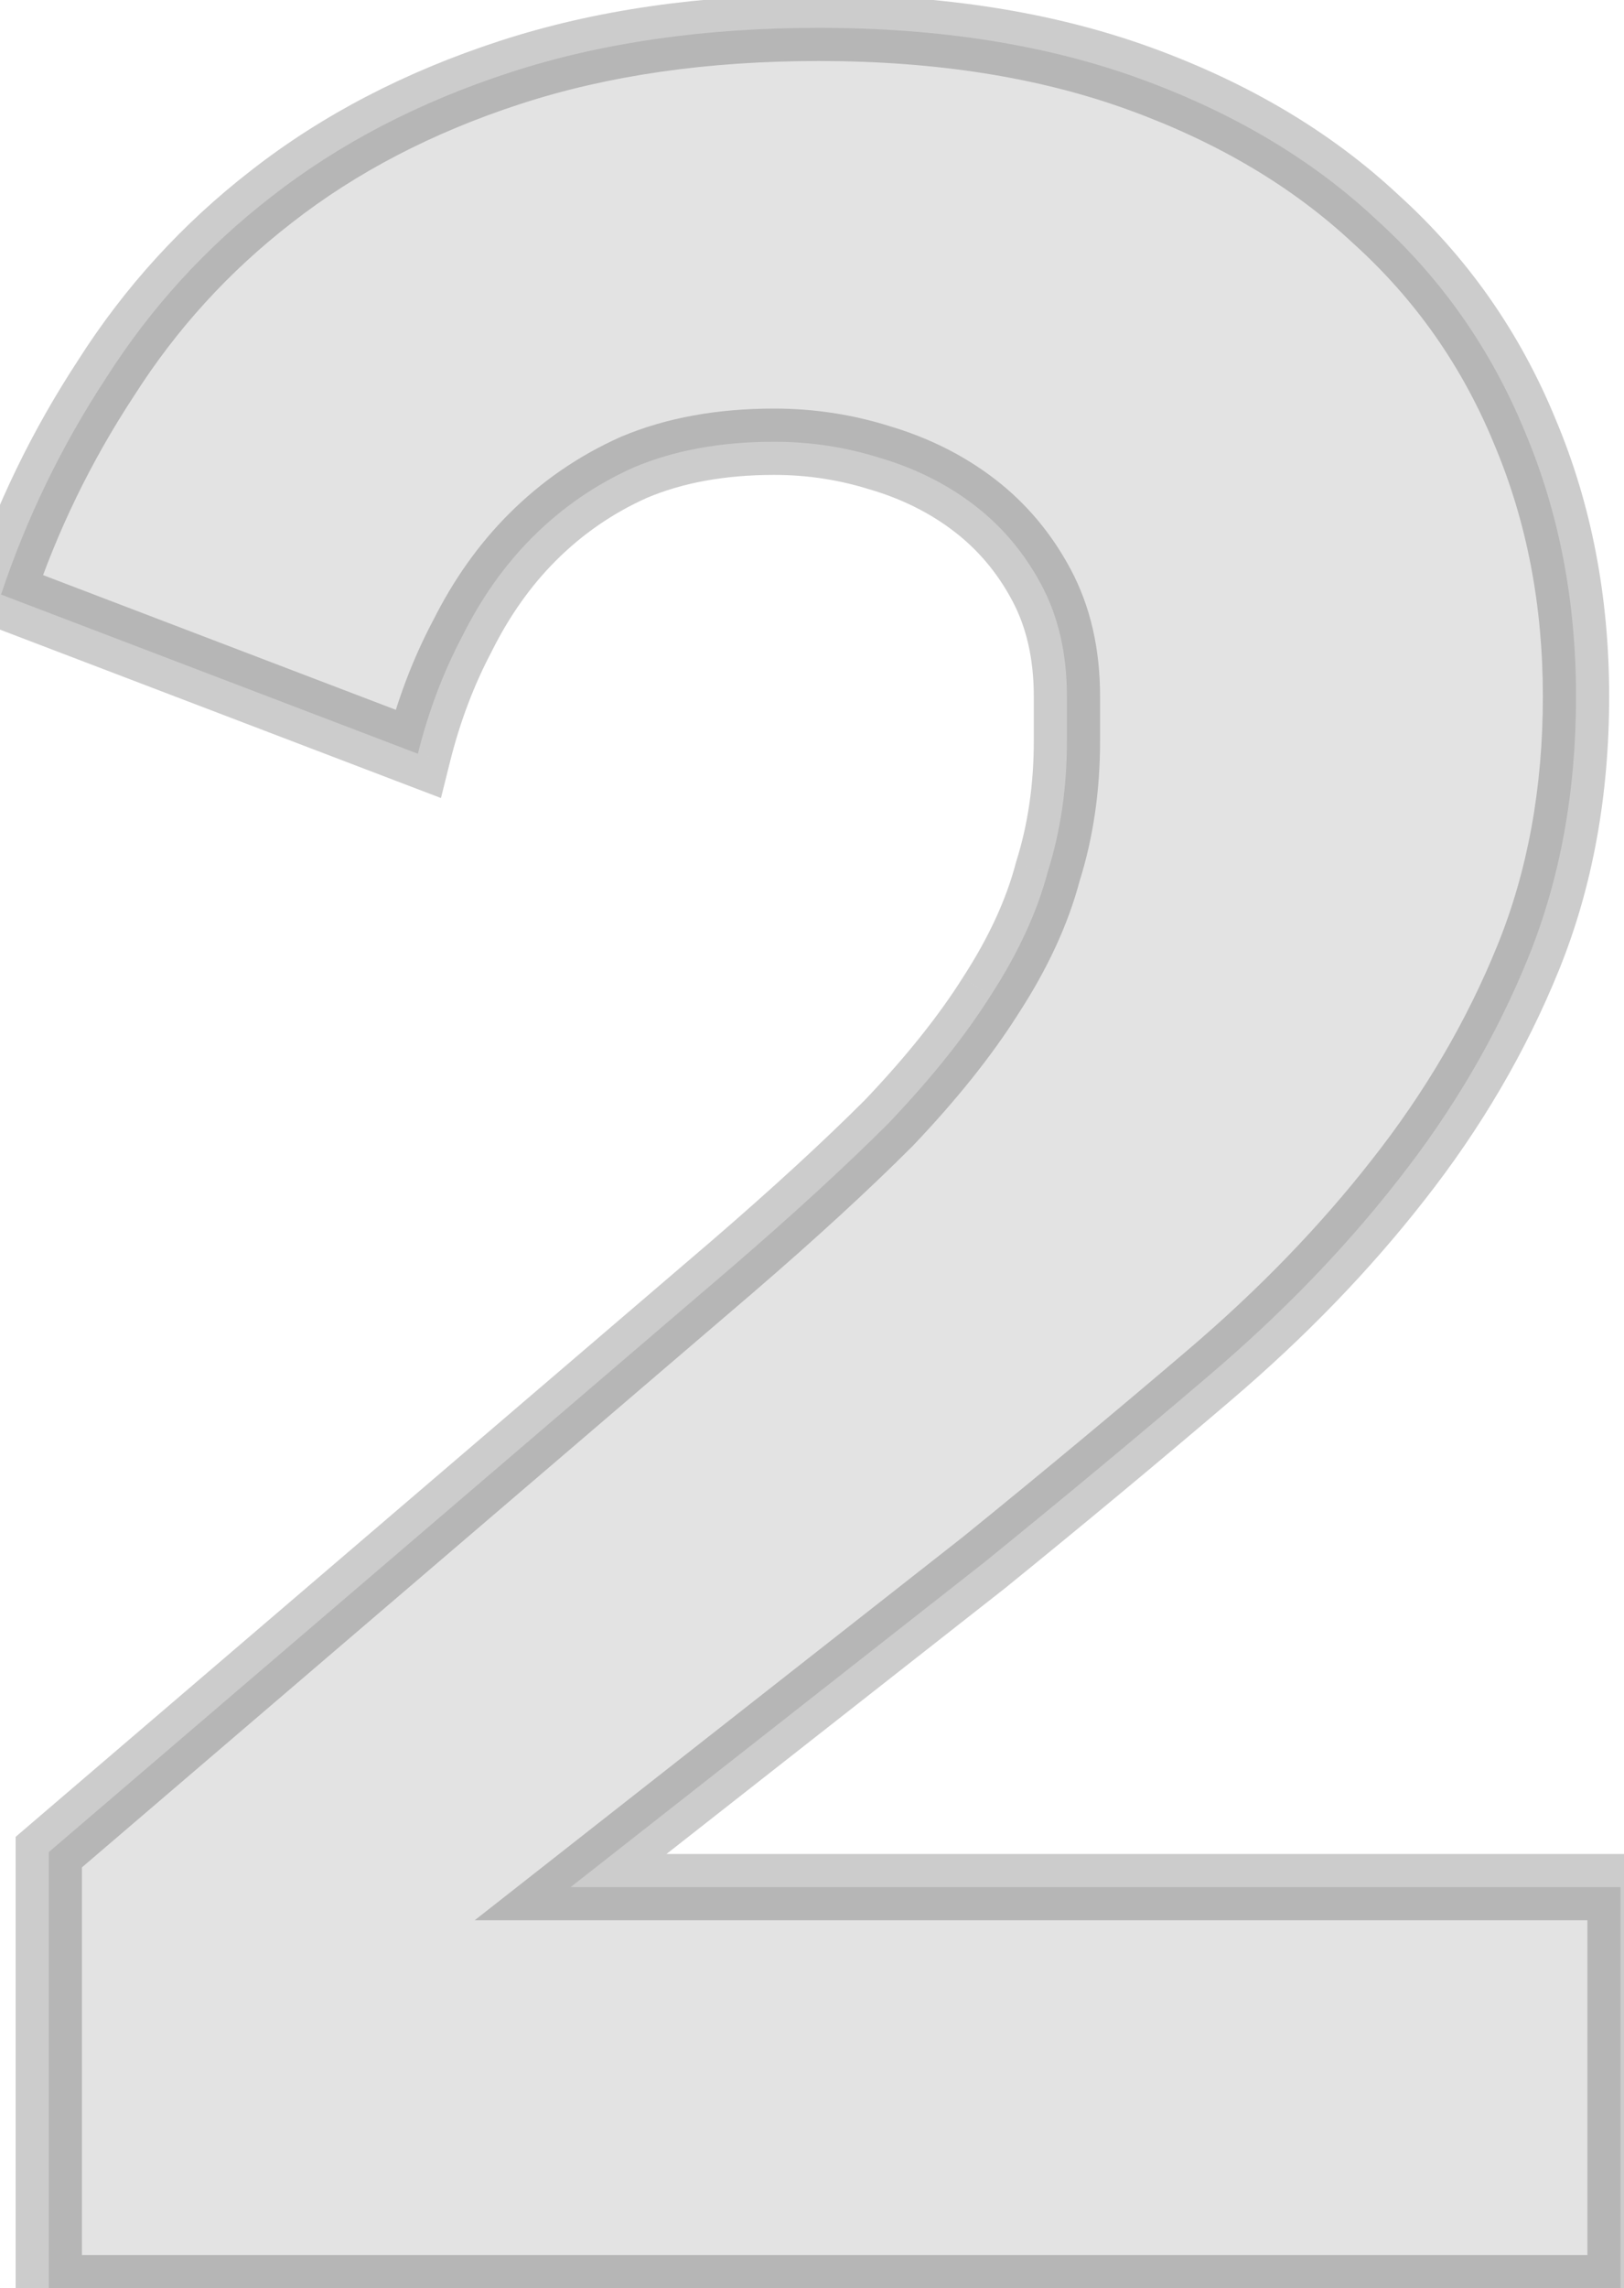 <svg width="49" height="69" viewBox="0 0 49 69" fill="none" xmlns="http://www.w3.org/2000/svg">
<mask id="path-1-outside-1_467_7" maskUnits="userSpaceOnUse" x="-2" y="-1" width="52" height="71" fill="black">
<rect fill="white" x="-2" y="-1" width="52" height="71"/>
<path d="M48.896 69H1.472V55.848L22.112 38.184C23.968 36.584 25.536 35.144 26.816 33.864C28.096 32.52 29.12 31.24 29.888 30.024C30.72 28.744 31.296 27.496 31.616 26.28C32 25.064 32.192 23.752 32.192 22.344V21C32.192 19.72 31.936 18.6 31.424 17.64C30.912 16.68 30.24 15.88 29.408 15.24C28.576 14.6 27.616 14.12 26.528 13.8C25.504 13.48 24.448 13.32 23.36 13.32C21.76 13.32 20.352 13.576 19.136 14.088C17.984 14.6 16.96 15.304 16.064 16.2C15.232 17.032 14.528 18.024 13.952 19.176C13.376 20.264 12.928 21.448 12.608 22.728L0.032 17.928C0.8 15.624 1.856 13.448 3.2 11.4C4.544 9.288 6.208 7.464 8.192 5.928C10.24 4.328 12.64 3.08 15.392 2.184C18.144 1.288 21.248 0.84 24.704 0.84C28.352 0.84 31.584 1.352 34.4 2.376C37.216 3.4 39.584 4.808 41.504 6.6C43.488 8.392 44.992 10.536 46.016 13.032C47.04 15.464 47.552 18.12 47.552 21C47.552 23.88 47.072 26.504 46.112 28.872C45.152 31.24 43.84 33.48 42.176 35.592C40.576 37.64 38.688 39.592 36.512 41.448C34.336 43.304 32.064 45.192 29.696 47.112L17.216 56.904H48.896V69Z"/>
</mask>
<path d="M48.896 69H1.472V55.848L22.112 38.184C23.968 36.584 25.536 35.144 26.816 33.864C28.096 32.52 29.12 31.24 29.888 30.024C30.72 28.744 31.296 27.496 31.616 26.28C32 25.064 32.192 23.752 32.192 22.344V21C32.192 19.72 31.936 18.6 31.424 17.64C30.912 16.68 30.24 15.88 29.408 15.24C28.576 14.6 27.616 14.12 26.528 13.8C25.504 13.48 24.448 13.32 23.36 13.32C21.76 13.32 20.352 13.576 19.136 14.088C17.984 14.6 16.96 15.304 16.064 16.2C15.232 17.032 14.528 18.024 13.952 19.176C13.376 20.264 12.928 21.448 12.608 22.728L0.032 17.928C0.8 15.624 1.856 13.448 3.2 11.4C4.544 9.288 6.208 7.464 8.192 5.928C10.24 4.328 12.64 3.08 15.392 2.184C18.144 1.288 21.248 0.84 24.704 0.84C28.352 0.84 31.584 1.352 34.4 2.376C37.216 3.4 39.584 4.808 41.504 6.6C43.488 8.392 44.992 10.536 46.016 13.032C47.04 15.464 47.552 18.12 47.552 21C47.552 23.88 47.072 26.504 46.112 28.872C45.152 31.24 43.84 33.48 42.176 35.592C40.576 37.64 38.688 39.592 36.512 41.448C34.336 43.304 32.064 45.192 29.696 47.112L17.216 56.904H48.896V69Z" fill="#E3E3E3"/>
<path d="M48.896 69V70H49.896V69H48.896ZM1.472 69H0.472V70H1.472V69ZM1.472 55.848L0.822 55.088L0.472 55.388V55.848H1.472ZM22.112 38.184L22.762 38.944L22.765 38.941L22.112 38.184ZM26.816 33.864L27.523 34.571L27.532 34.562L27.54 34.554L26.816 33.864ZM29.888 30.024L29.049 29.479L29.043 29.49L29.888 30.024ZM31.616 26.28L30.662 25.979L30.655 26.002L30.649 26.026L31.616 26.28ZM29.408 15.24L28.798 16.033L28.798 16.033L29.408 15.24ZM26.528 13.8L26.23 14.755L26.238 14.757L26.246 14.759L26.528 13.8ZM19.136 14.088L18.748 13.166L18.739 13.17L18.73 13.174L19.136 14.088ZM16.064 16.2L15.357 15.493L15.357 15.493L16.064 16.2ZM13.952 19.176L14.836 19.644L14.841 19.634L14.846 19.623L13.952 19.176ZM12.608 22.728L12.251 23.662L13.305 24.064L13.578 22.971L12.608 22.728ZM0.032 17.928L-0.917 17.612L-1.22 18.521L-0.325 18.862L0.032 17.928ZM3.2 11.4L4.036 11.949L4.044 11.937L3.2 11.4ZM8.192 5.928L8.804 6.719L8.808 6.716L8.192 5.928ZM34.4 2.376L34.058 3.316L34.058 3.316L34.4 2.376ZM41.504 6.6L40.822 7.331L40.828 7.337L40.834 7.342L41.504 6.6ZM46.016 13.032L45.091 13.412L45.094 13.42L46.016 13.032ZM42.176 35.592L41.391 34.973L41.388 34.976L42.176 35.592ZM36.512 41.448L37.161 42.209L37.161 42.209L36.512 41.448ZM29.696 47.112L30.313 47.899L30.32 47.894L30.326 47.889L29.696 47.112ZM17.216 56.904L16.599 56.117L14.322 57.904H17.216V56.904ZM48.896 56.904H49.896V55.904H48.896V56.904ZM48.896 68H1.472V70H48.896V68ZM2.472 69V55.848H0.472V69H2.472ZM2.122 56.608L22.762 38.944L21.462 37.424L0.822 55.088L2.122 56.608ZM22.765 38.941C24.634 37.331 26.221 35.873 27.523 34.571L26.109 33.157C24.851 34.415 23.302 35.837 21.459 37.427L22.765 38.941ZM27.54 34.554C28.853 33.175 29.922 31.843 30.733 30.558L29.043 29.49C28.318 30.637 27.339 31.865 26.092 33.174L27.54 34.554ZM30.726 30.569C31.605 29.218 32.231 27.873 32.583 26.535L30.649 26.026C30.361 27.119 29.835 28.27 29.05 29.479L30.726 30.569ZM32.57 26.581C32.987 25.258 33.192 23.844 33.192 22.344H31.192C31.192 23.66 31.013 24.87 30.662 25.979L32.57 26.581ZM33.192 22.344V21H31.192V22.344H33.192ZM33.192 21C33.192 19.585 32.908 18.298 32.306 17.169L30.542 18.111C30.964 18.902 31.192 19.855 31.192 21H33.192ZM32.306 17.169C31.73 16.089 30.967 15.177 30.018 14.447L28.798 16.033C29.513 16.583 30.094 17.271 30.542 18.111L32.306 17.169ZM30.018 14.447C29.08 13.726 28.007 13.193 26.81 12.841L26.246 14.759C27.225 15.047 28.072 15.474 28.798 16.033L30.018 14.447ZM26.826 12.845C25.704 12.495 24.548 12.32 23.36 12.32V14.32C24.348 14.32 25.304 14.465 26.23 14.755L26.826 12.845ZM23.36 12.32C21.654 12.32 20.11 12.593 18.748 13.166L19.524 15.01C20.594 14.559 21.866 14.32 23.36 14.32V12.32ZM18.73 13.174C17.465 13.736 16.339 14.511 15.357 15.493L16.771 16.907C17.581 16.097 18.503 15.464 19.542 15.002L18.73 13.174ZM15.357 15.493C14.442 16.408 13.677 17.49 13.058 18.729L14.846 19.623C15.379 18.558 16.022 17.656 16.771 16.907L15.357 15.493ZM13.068 18.708C12.452 19.872 11.976 21.133 11.638 22.485L13.578 22.971C13.88 21.763 14.3 20.656 14.836 19.644L13.068 18.708ZM12.965 21.794L0.389 16.994L-0.325 18.862L12.251 23.662L12.965 21.794ZM0.981 18.244C1.721 16.023 2.739 13.925 4.036 11.949L2.364 10.851C0.973 12.971 -0.121 15.225 -0.917 17.612L0.981 18.244ZM4.044 11.937C5.326 9.922 6.911 8.184 8.804 6.719L7.58 5.137C5.505 6.744 3.762 8.654 2.356 10.863L4.044 11.937ZM8.808 6.716C10.754 5.195 13.048 3.999 15.702 3.135L15.082 1.233C12.232 2.161 9.726 3.461 7.576 5.14L8.808 6.716ZM15.702 3.135C18.336 2.277 21.333 1.84 24.704 1.84V-0.16C21.163 -0.16 17.952 0.299 15.082 1.233L15.702 3.135ZM24.704 1.84C28.26 1.84 31.373 2.339 34.058 3.316L34.742 1.436C31.795 0.365 28.444 -0.16 24.704 -0.16V1.84ZM34.058 3.316C36.766 4.3 39.013 5.643 40.822 7.331L42.186 5.869C40.155 3.973 37.666 2.5 34.742 1.436L34.058 3.316ZM40.834 7.342C42.706 9.033 44.123 11.053 45.091 13.412L46.941 12.652C45.861 10.019 44.27 7.751 42.174 5.858L40.834 7.342ZM45.094 13.42C46.062 15.718 46.552 18.241 46.552 21H48.552C48.552 17.999 48.018 15.21 46.938 12.644L45.094 13.42ZM46.552 21C46.552 23.767 46.091 26.262 45.185 28.496L47.039 29.248C48.053 26.746 48.552 23.992 48.552 21H46.552ZM45.185 28.496C44.263 30.773 42.999 32.931 41.391 34.973L42.962 36.211C44.681 34.029 46.041 31.707 47.039 29.248L45.185 28.496ZM41.388 34.976C39.833 36.966 37.993 38.87 35.863 40.687L37.161 42.209C39.383 40.313 41.319 38.314 42.964 36.208L41.388 34.976ZM35.863 40.687C33.694 42.537 31.428 44.42 29.066 46.335L30.326 47.889C32.7 45.964 34.978 44.071 37.161 42.209L35.863 40.687ZM29.079 46.325L16.599 56.117L17.833 57.691L30.313 47.899L29.079 46.325ZM17.216 57.904H48.896V55.904H17.216V57.904ZM47.896 56.904V69H49.896V56.904H47.896Z" fill="black" fill-opacity="0.2" mask="url(#path-1-outside-1_467_7)"/>
</svg>
